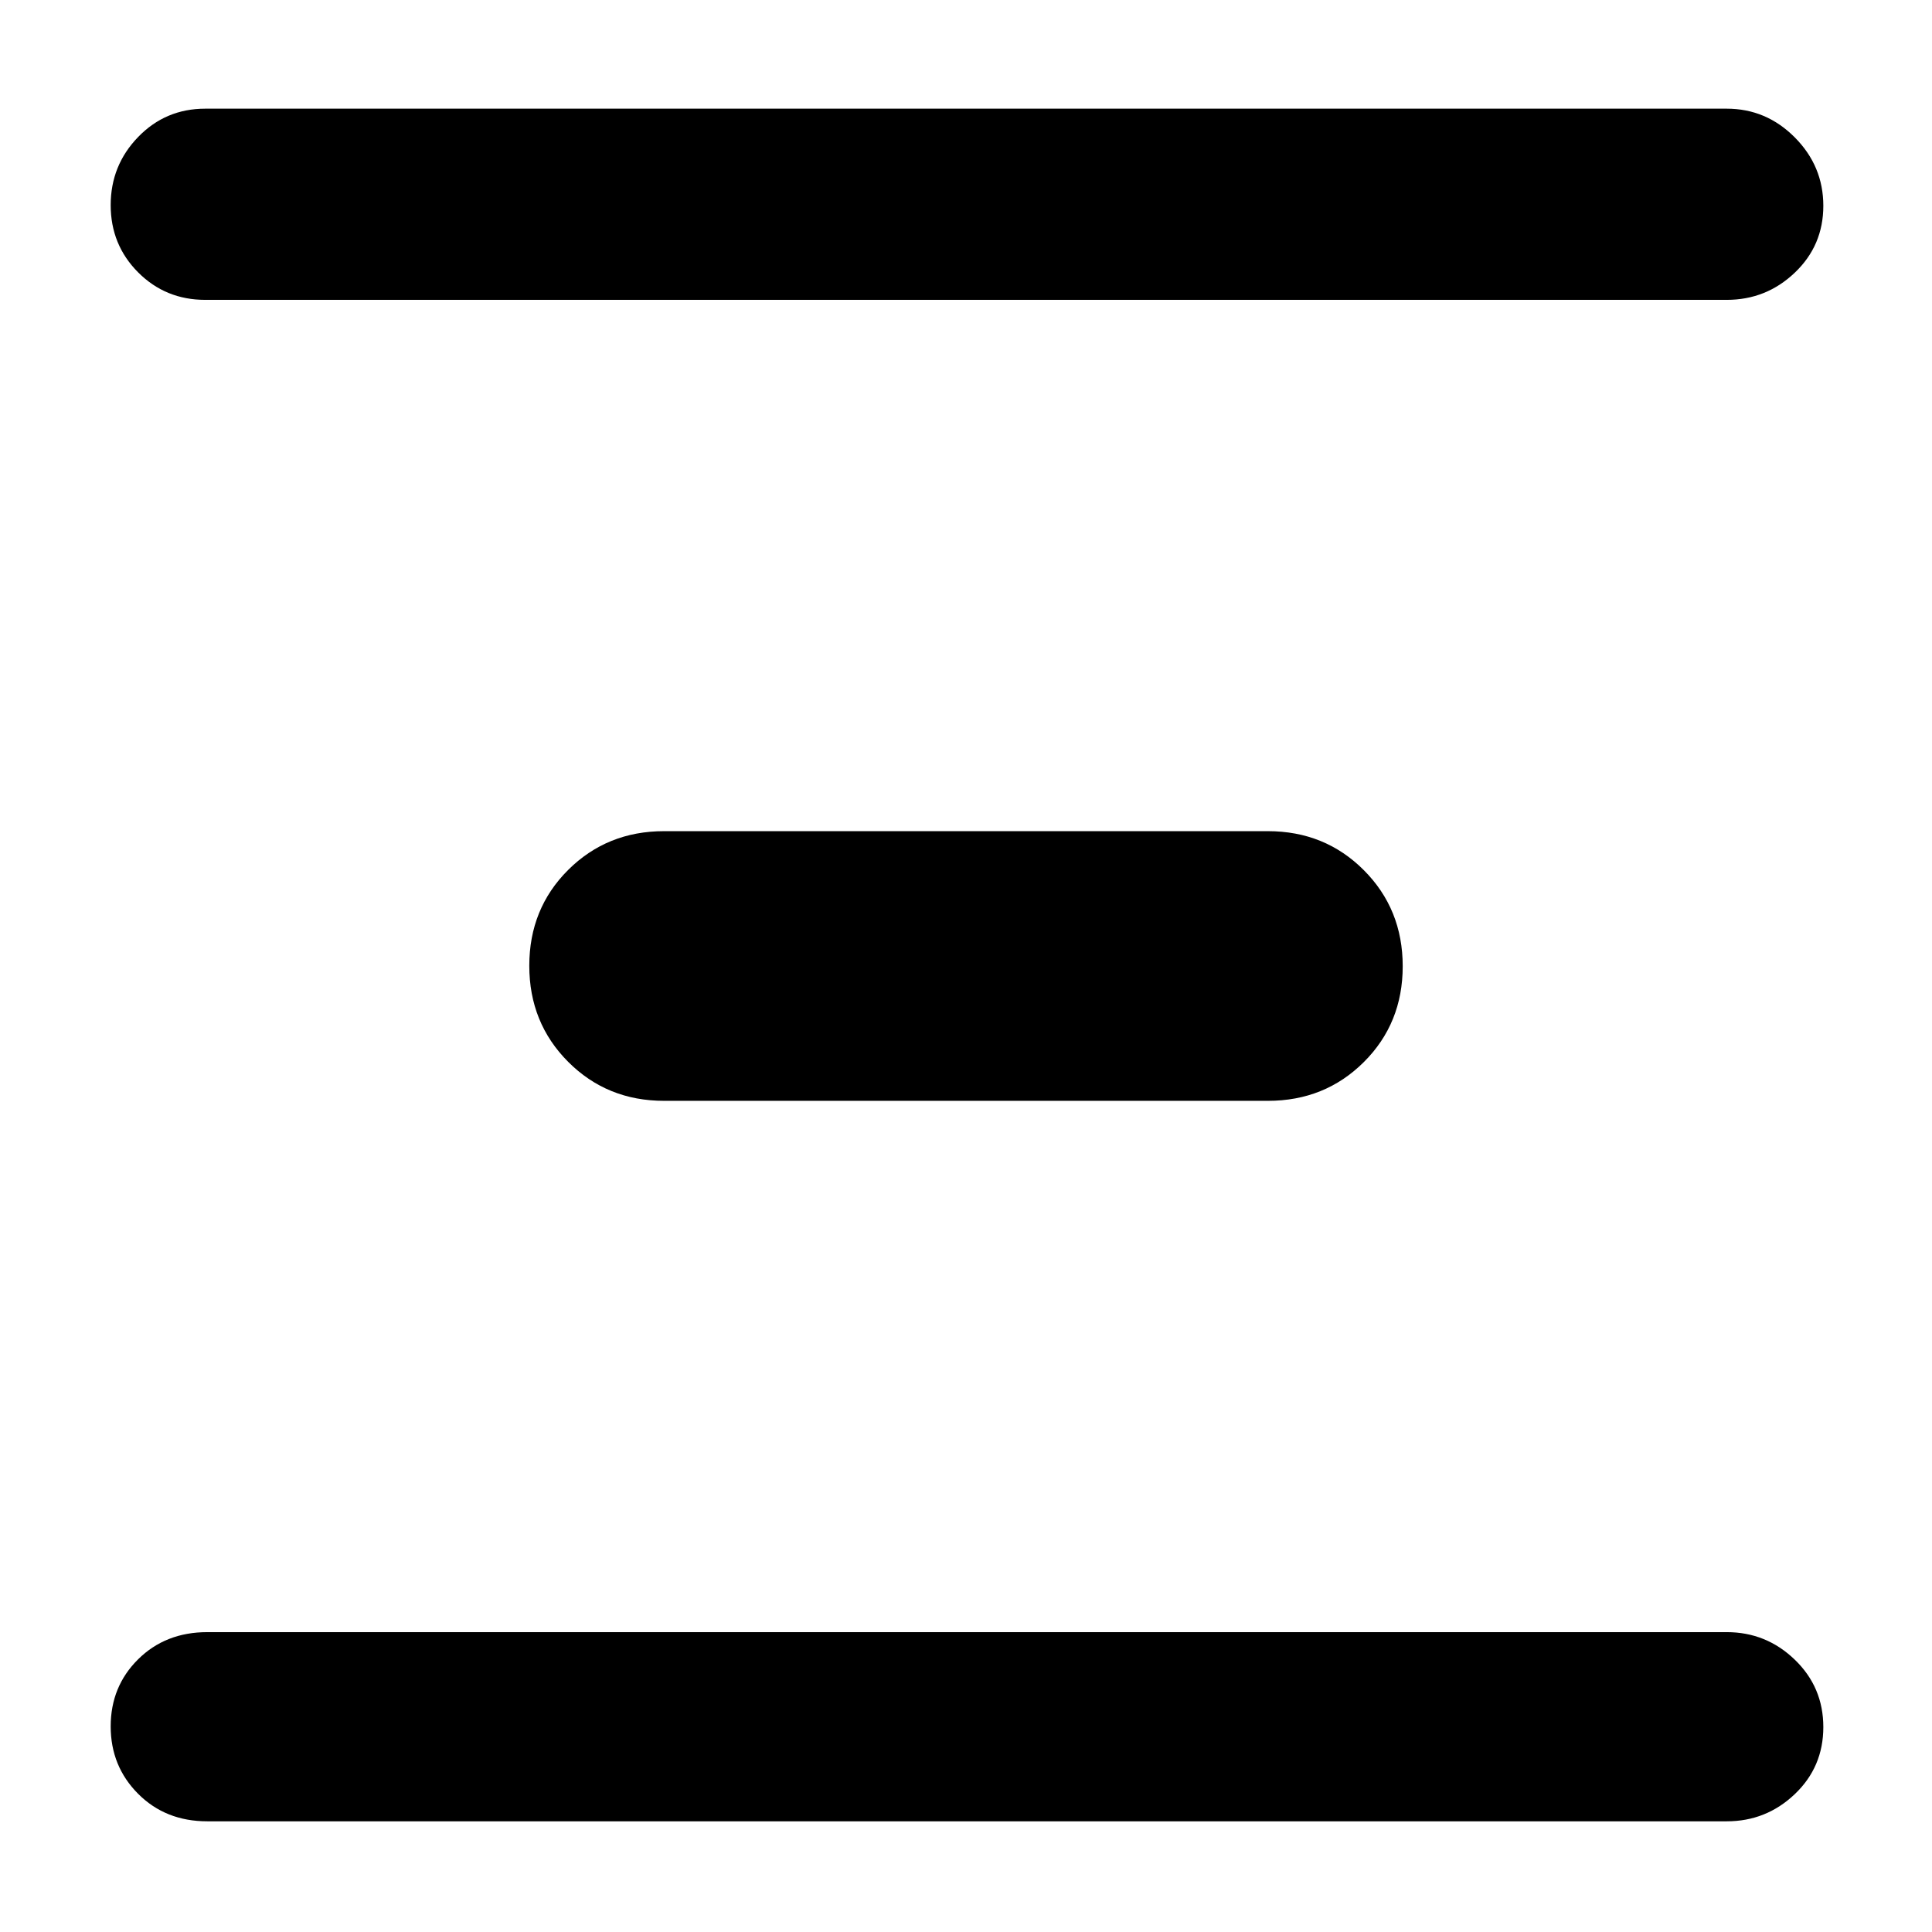 <svg xmlns="http://www.w3.org/2000/svg" width="48" height="48" viewBox="0 -960 960 960"><path d="M103-55q-20.75 0-34.375-13.675Q55-82.351 55-102.175 55-122 68.625-135.5 82.25-149 103-149h755q19.625 0 33.812 13.675Q906-121.649 906-101.825 906-82 891.812-68.5 877.625-55 858-55H103Zm227-358q-28.333 0-47.667-19.368Q263-451.735 263-480.118q0-28.382 19.333-47.632Q301.667-547 330-547h300q28.333 0 47.667 19.368Q697-508.265 697-479.882q0 28.382-19.333 47.632Q658.333-413 630-413H330ZM102-811q-19.75 0-33.375-13.675Q55-838.351 55-858.088q0-19.737 13.625-33.824Q82.25-906 102-906h756q19.625 0 33.812 14.263 14.188 14.263 14.188 34Q906-838 891.812-824.5 877.625-811 858-811H102Z"/></svg>